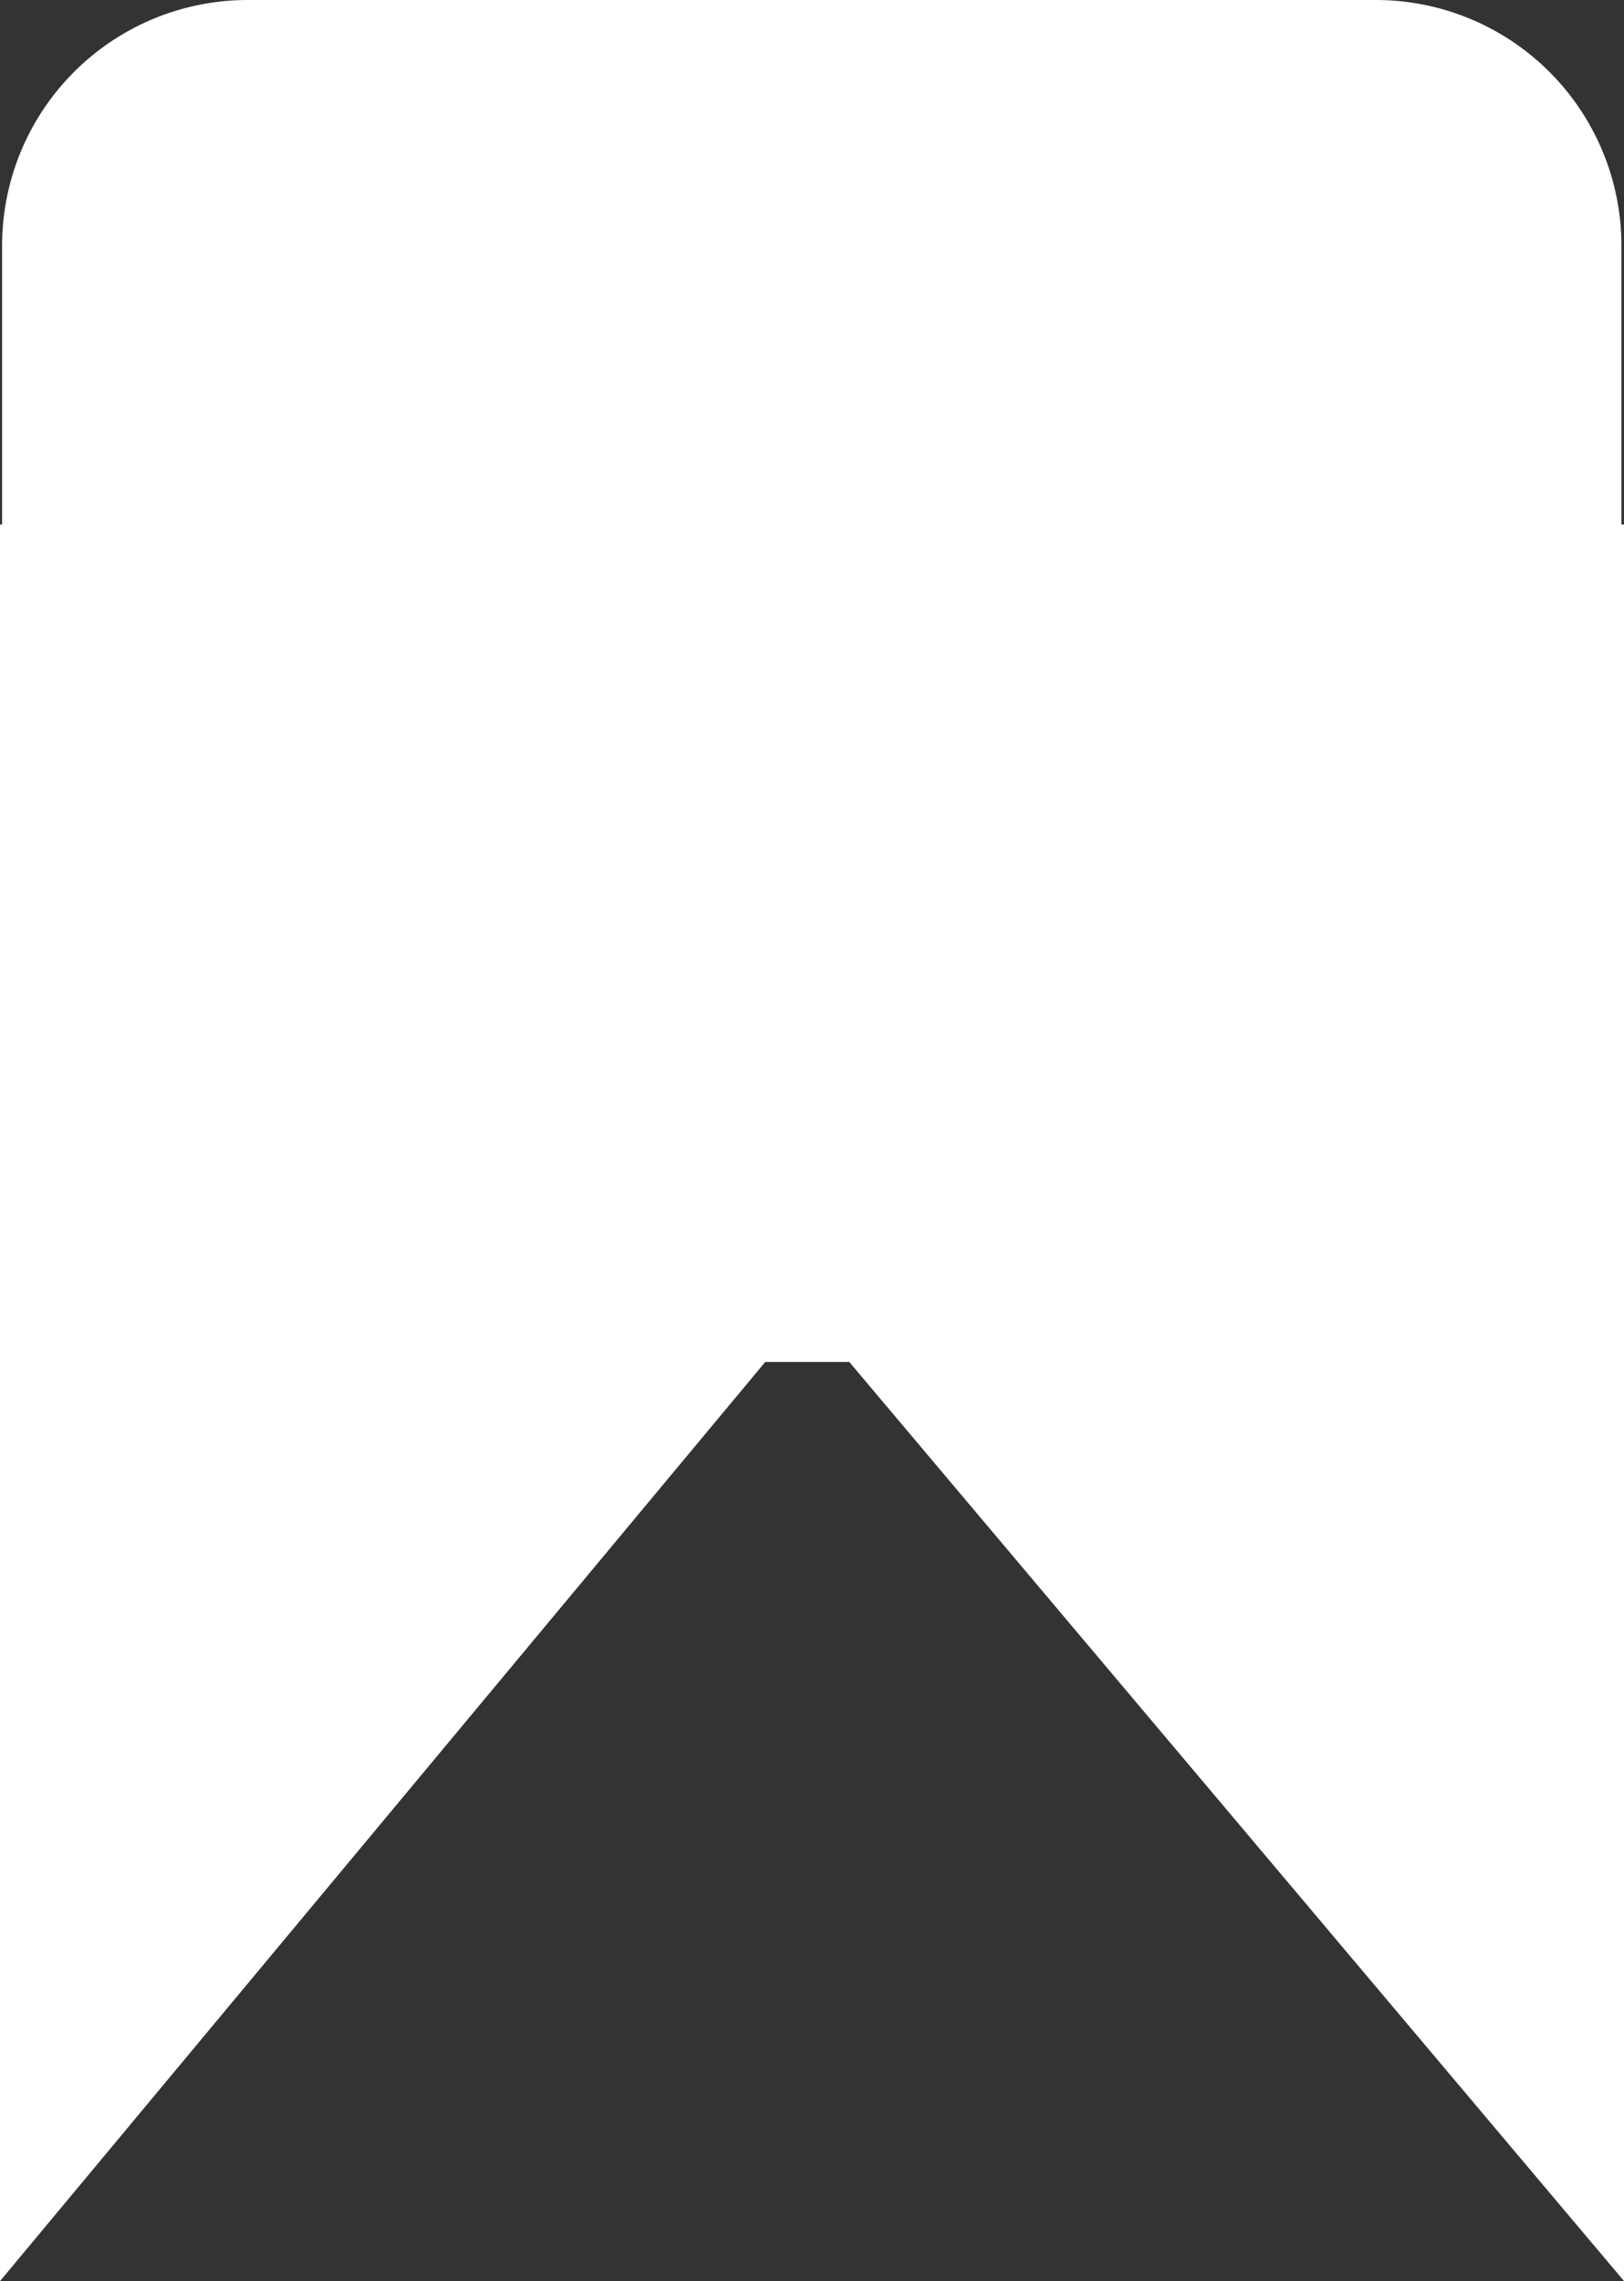 <svg xmlns="http://www.w3.org/2000/svg" width="211.337" height="296.736" viewBox="0 0 211.337 296.736">
  <rect x="0" y="0" width="211.337" height="296.736" fill="#333333" stroke="none"/>
  <path id="more" d="M110.742,176.67H99.332L.487,295.354V68.724H.76V31.959A31.459,31.459,0,0,1,32.219.5H179.03a31.459,31.459,0,0,1,31.459,31.459V68.724h.336v226.63Z" transform="translate(0.013)" fill="#fff" stroke="#fff" stroke-width="1"/>
</svg>
